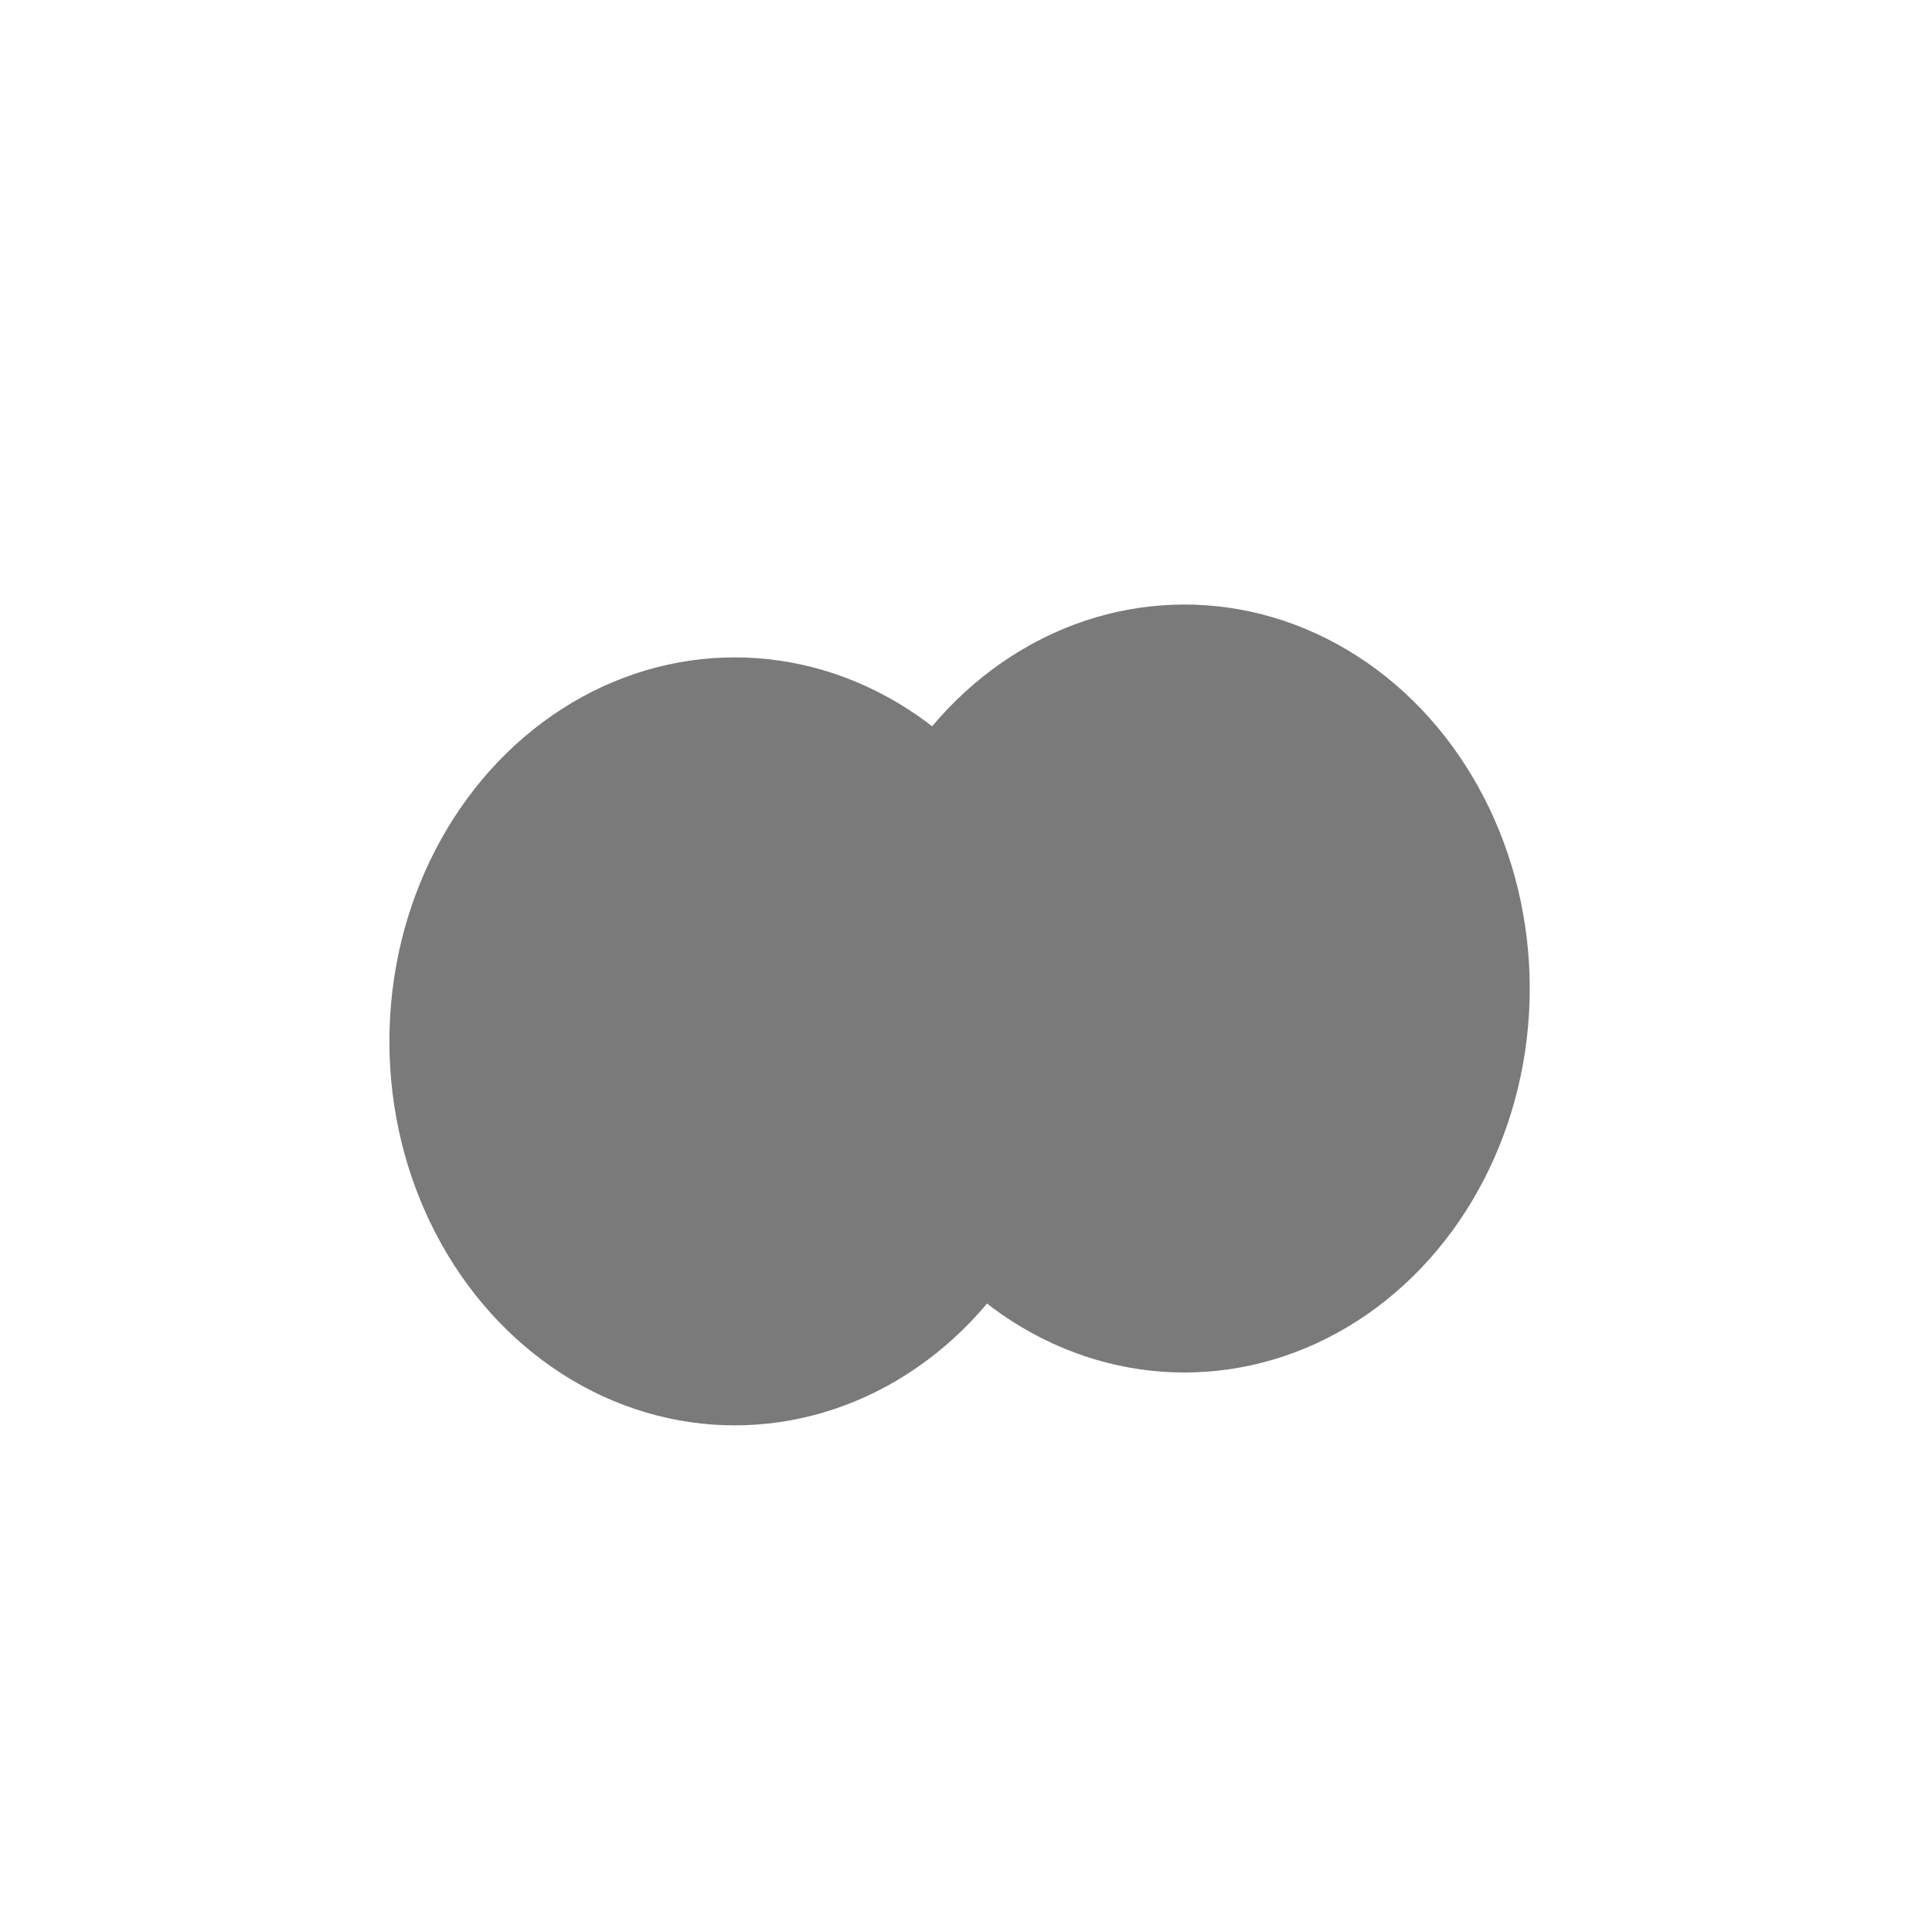 <svg xmlns="http://www.w3.org/2000/svg" version="1.1" xmlns:xlink="http://www.w3.org/1999/xlink" xmlns:svgjs="http://svgjs.dev/svgjs" viewBox="0 0 800 800" opacity="0.52"><defs><filter id="bbblurry-filter" x="-100%" y="-100%" width="400%" height="400%" filterUnits="objectBoundingBox" primitiveUnits="userSpaceOnUse" color-interpolation-filters="sRGB">
	<feGaussianBlur stdDeviation="59" x="0%" y="0%" width="100%" height="100%" in="SourceGraphic" edgeMode="none" result="blur"></feGaussianBlur></filter></defs><g filter="url(#bbblurry-filter)"><ellipse rx="143" ry="159" cx="304.242" cy="431.21" fill="hsl(37, 99%, 67%)"></ellipse><ellipse rx="143" ry="159" cx="-325.298" cy="652.782" fill="hsl(316, 73%, 52%)"></ellipse><ellipse rx="143" ry="159" cx="490.434" cy="409.325" fill="hsl(185, 100%, 57%)"></ellipse></g></svg>